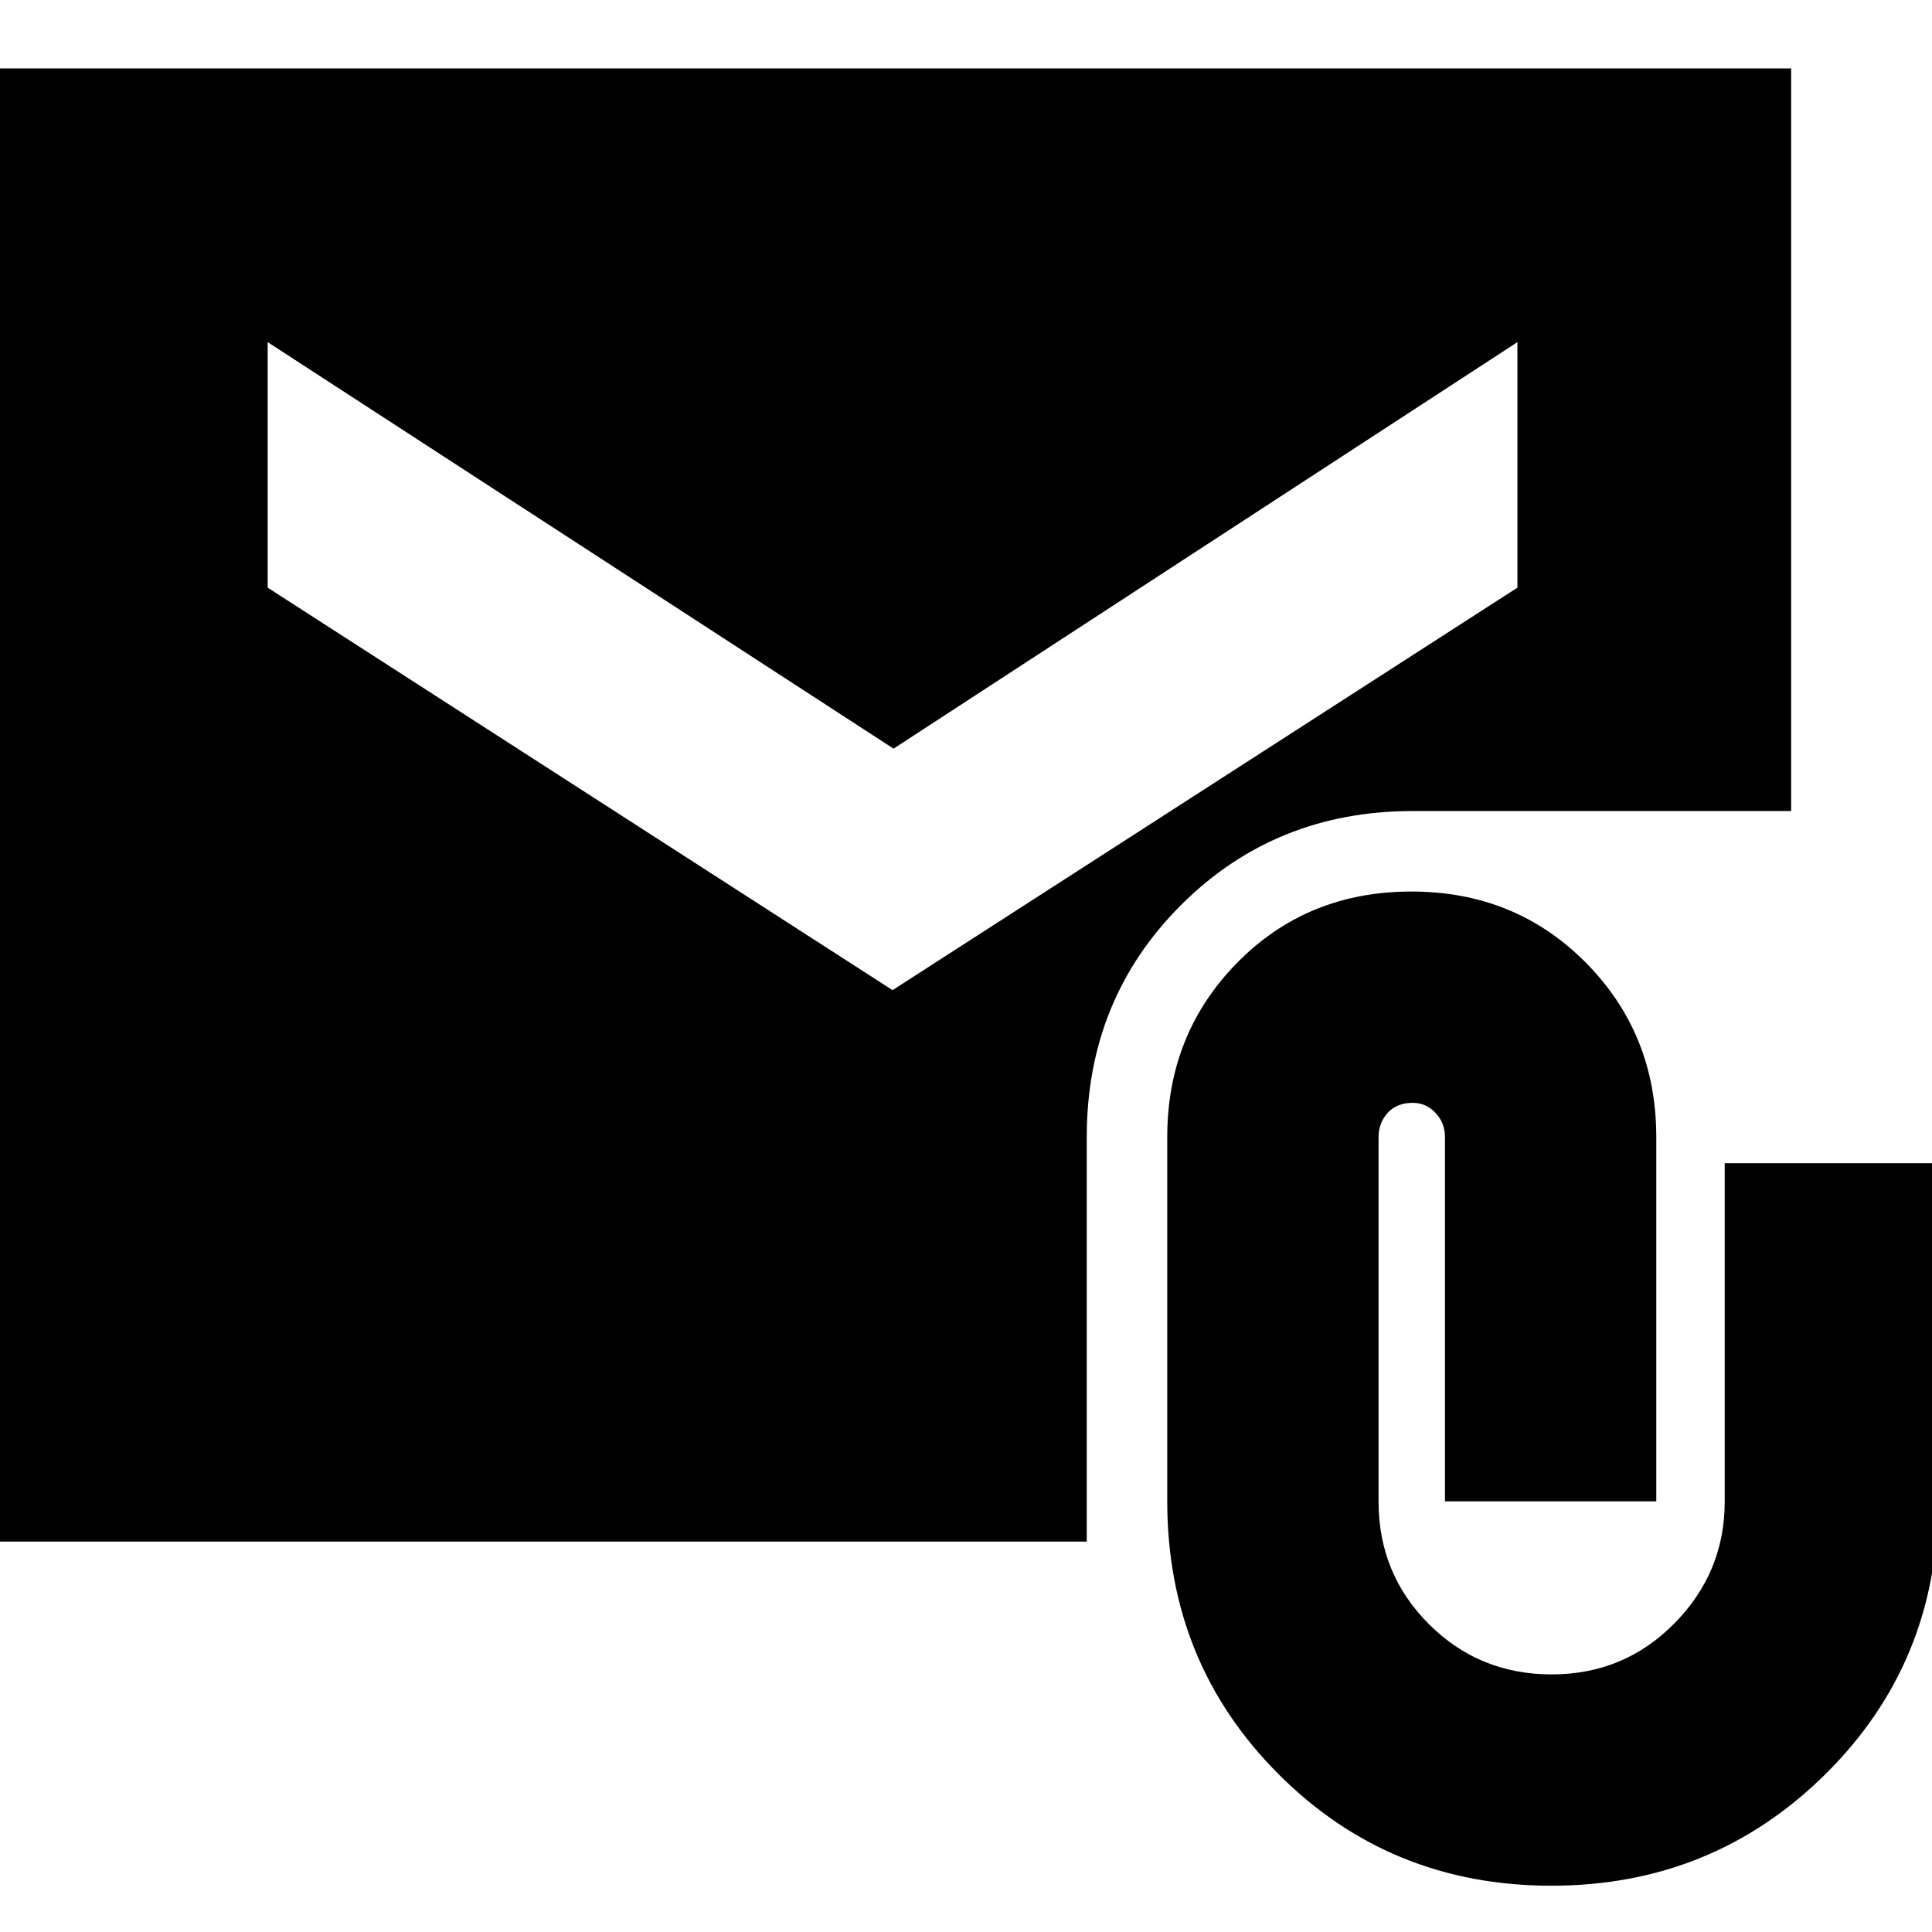 <svg xmlns="http://www.w3.org/2000/svg" height="24" viewBox="0 -960 960 960" width="24"><path d="M770.84-23q-80.16 0-135.5-55.39Q580-133.77 580-214v-181q0-51.3 34.79-86.65Q649.58-517 701.29-517T788-481.65q35 35.35 35 86.65v181H718v-181q0-7-4.7-12t-11.3-5q-8 0-12.5 5t-4.5 12v181.15Q685-178 710-153t61 25q36 0 61-25.35t25-60.48V-382h106v168q0 80.23-56 135.61Q851-23 770.84-23ZM-3-194v-732h893v369H702q-68.44 0-115.22 46.78T540-395v201H-3Zm446.5-274L754-668v-122L444-588 133-790v122l310.5 200Z"/></svg>
